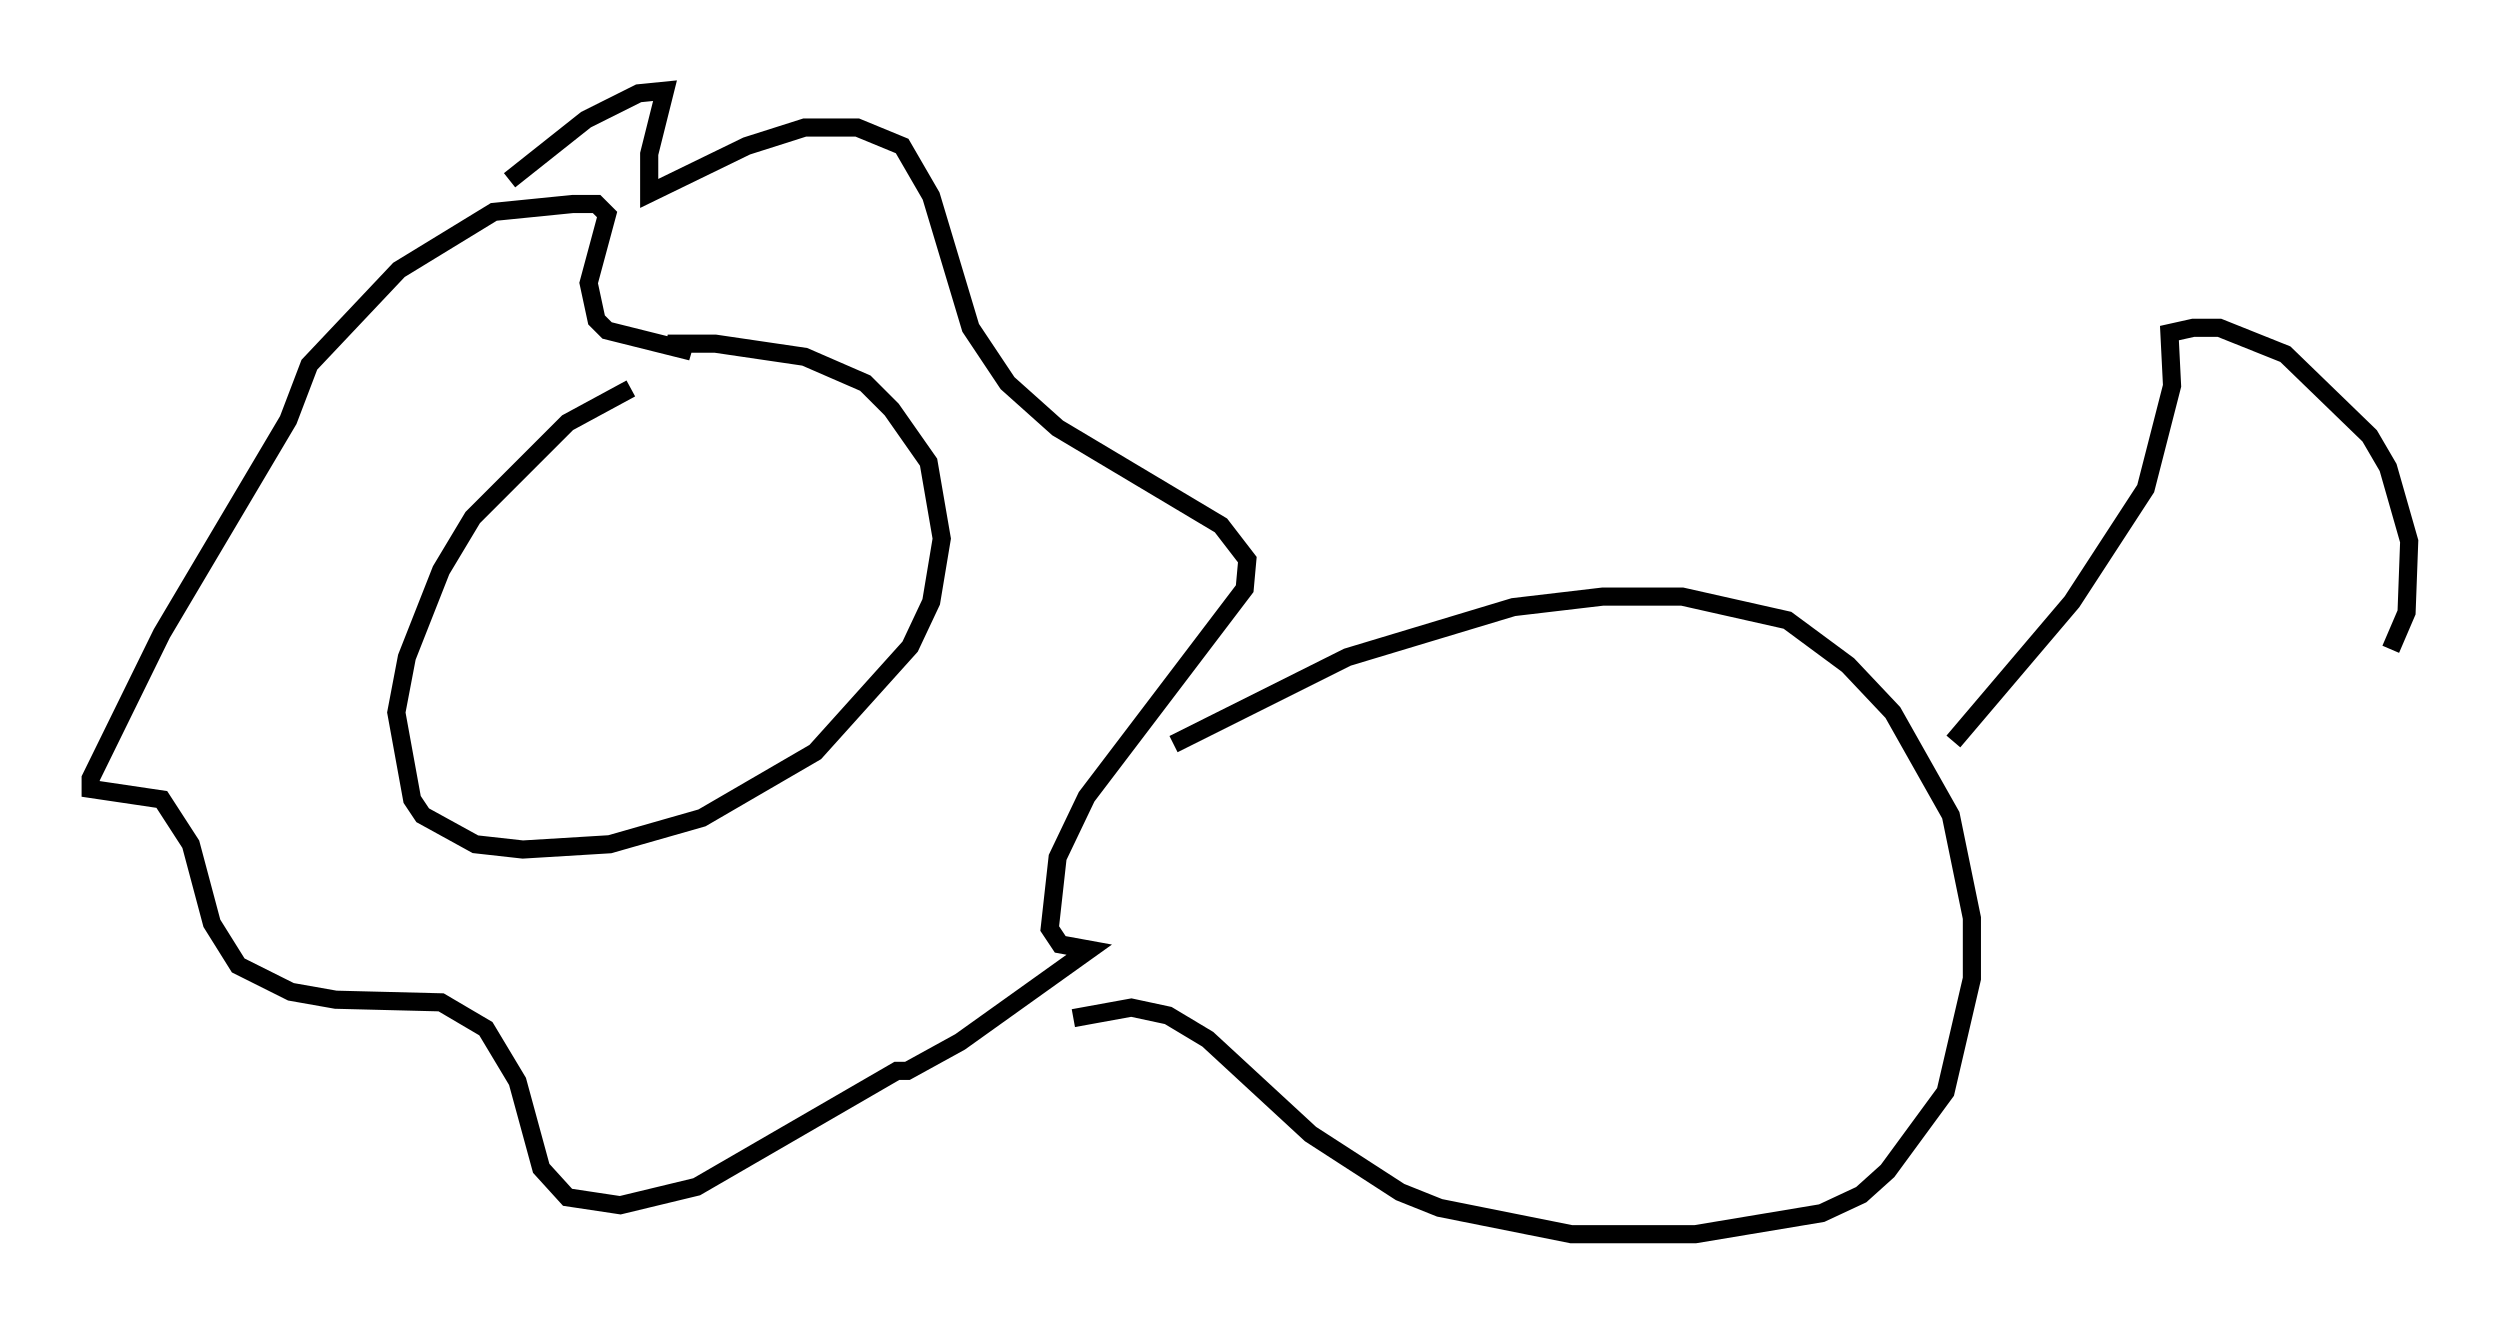 <?xml version="1.0" encoding="utf-8" ?>
<svg baseProfile="full" height="73.039" version="1.1" width="137.821" xmlns="http://www.w3.org/2000/svg" xmlns:ev="http://www.w3.org/2001/xml-events" xmlns:xlink="http://www.w3.org/1999/xlink"><defs /><rect fill="white" height="73.039" width="137.821" x="0" y="0" /><path d="M38.698, 20.397 m-3.922, 1.017 l-3.486, 1.888 -5.229, 5.229 l-1.743, 2.905 -1.888, 4.793 l-0.581, 3.05 0.872, 4.793 l0.581, 0.872 2.905, 1.598 l2.615, 0.291 4.793, -0.291 l5.084, -1.453 6.246, -3.631 l5.229, -5.81 1.162, -2.469 l0.581, -3.486 -0.726, -4.212 l-2.034, -2.905 -1.453, -1.453 l-3.341, -1.453 -4.939, -0.726 l-2.615, 0.0 1.307, 0.436 l-4.648, -1.162 -0.581, -0.581 l-0.436, -2.034 1.017, -3.777 l-0.581, -0.581 -1.307, 0.0 l-4.358, 0.436 -5.229, 3.196 l-4.939, 5.229 -1.162, 3.05 l-6.972, 11.765 -3.922, 7.989 l0.0, 0.581 3.922, 0.581 l1.598, 2.469 1.162, 4.358 l1.453, 2.324 2.905, 1.453 l2.469, 0.436 5.81, 0.145 l2.469, 1.453 1.743, 2.905 l1.307, 4.793 1.453, 1.598 l2.905, 0.436 4.212, -1.017 l11.039, -6.391 0.581, 0.0 l2.905, -1.598 7.117, -5.084 l-1.598, -0.291 -0.581, -0.872 l0.436, -3.922 1.598, -3.341 l8.715, -11.475 0.145, -1.598 l-1.453, -1.888 -9.006, -5.374 l-2.76, -2.469 -2.034, -3.05 l-2.179, -7.263 -1.598, -2.76 l-2.469, -1.017 -2.905, 0.0 l-3.196, 1.017 -5.374, 2.615 l0.0, -2.179 0.872, -3.486 l-1.453, 0.145 -2.905, 1.453 l-4.212, 3.341 m36.603, 31.084 l9.587, -4.793 9.151, -2.76 l4.939, -0.581 4.358, 0.0 l5.81, 1.307 3.341, 2.469 l2.469, 2.615 3.196, 5.665 l1.162, 5.665 0.0, 3.341 l-1.453, 6.246 -3.196, 4.358 l-1.453, 1.307 -2.179, 1.017 l-6.972, 1.162 -6.827, 0.0 l-7.263, -1.453 -2.179, -0.872 l-4.939, -3.196 -5.665, -5.229 l-2.179, -1.307 -2.034, -0.436 l-3.196, 0.581 m48.514, -15.251 l6.536, -7.698 4.067, -6.246 l1.453, -5.665 -0.145, -2.905 l1.307, -0.291 1.453, 0.0 l3.631, 1.453 4.648, 4.503 l1.017, 1.743 1.162, 4.067 l-0.145, 3.922 -0.872, 2.034 " fill="none" stroke="black" stroke-width="1" /></svg>